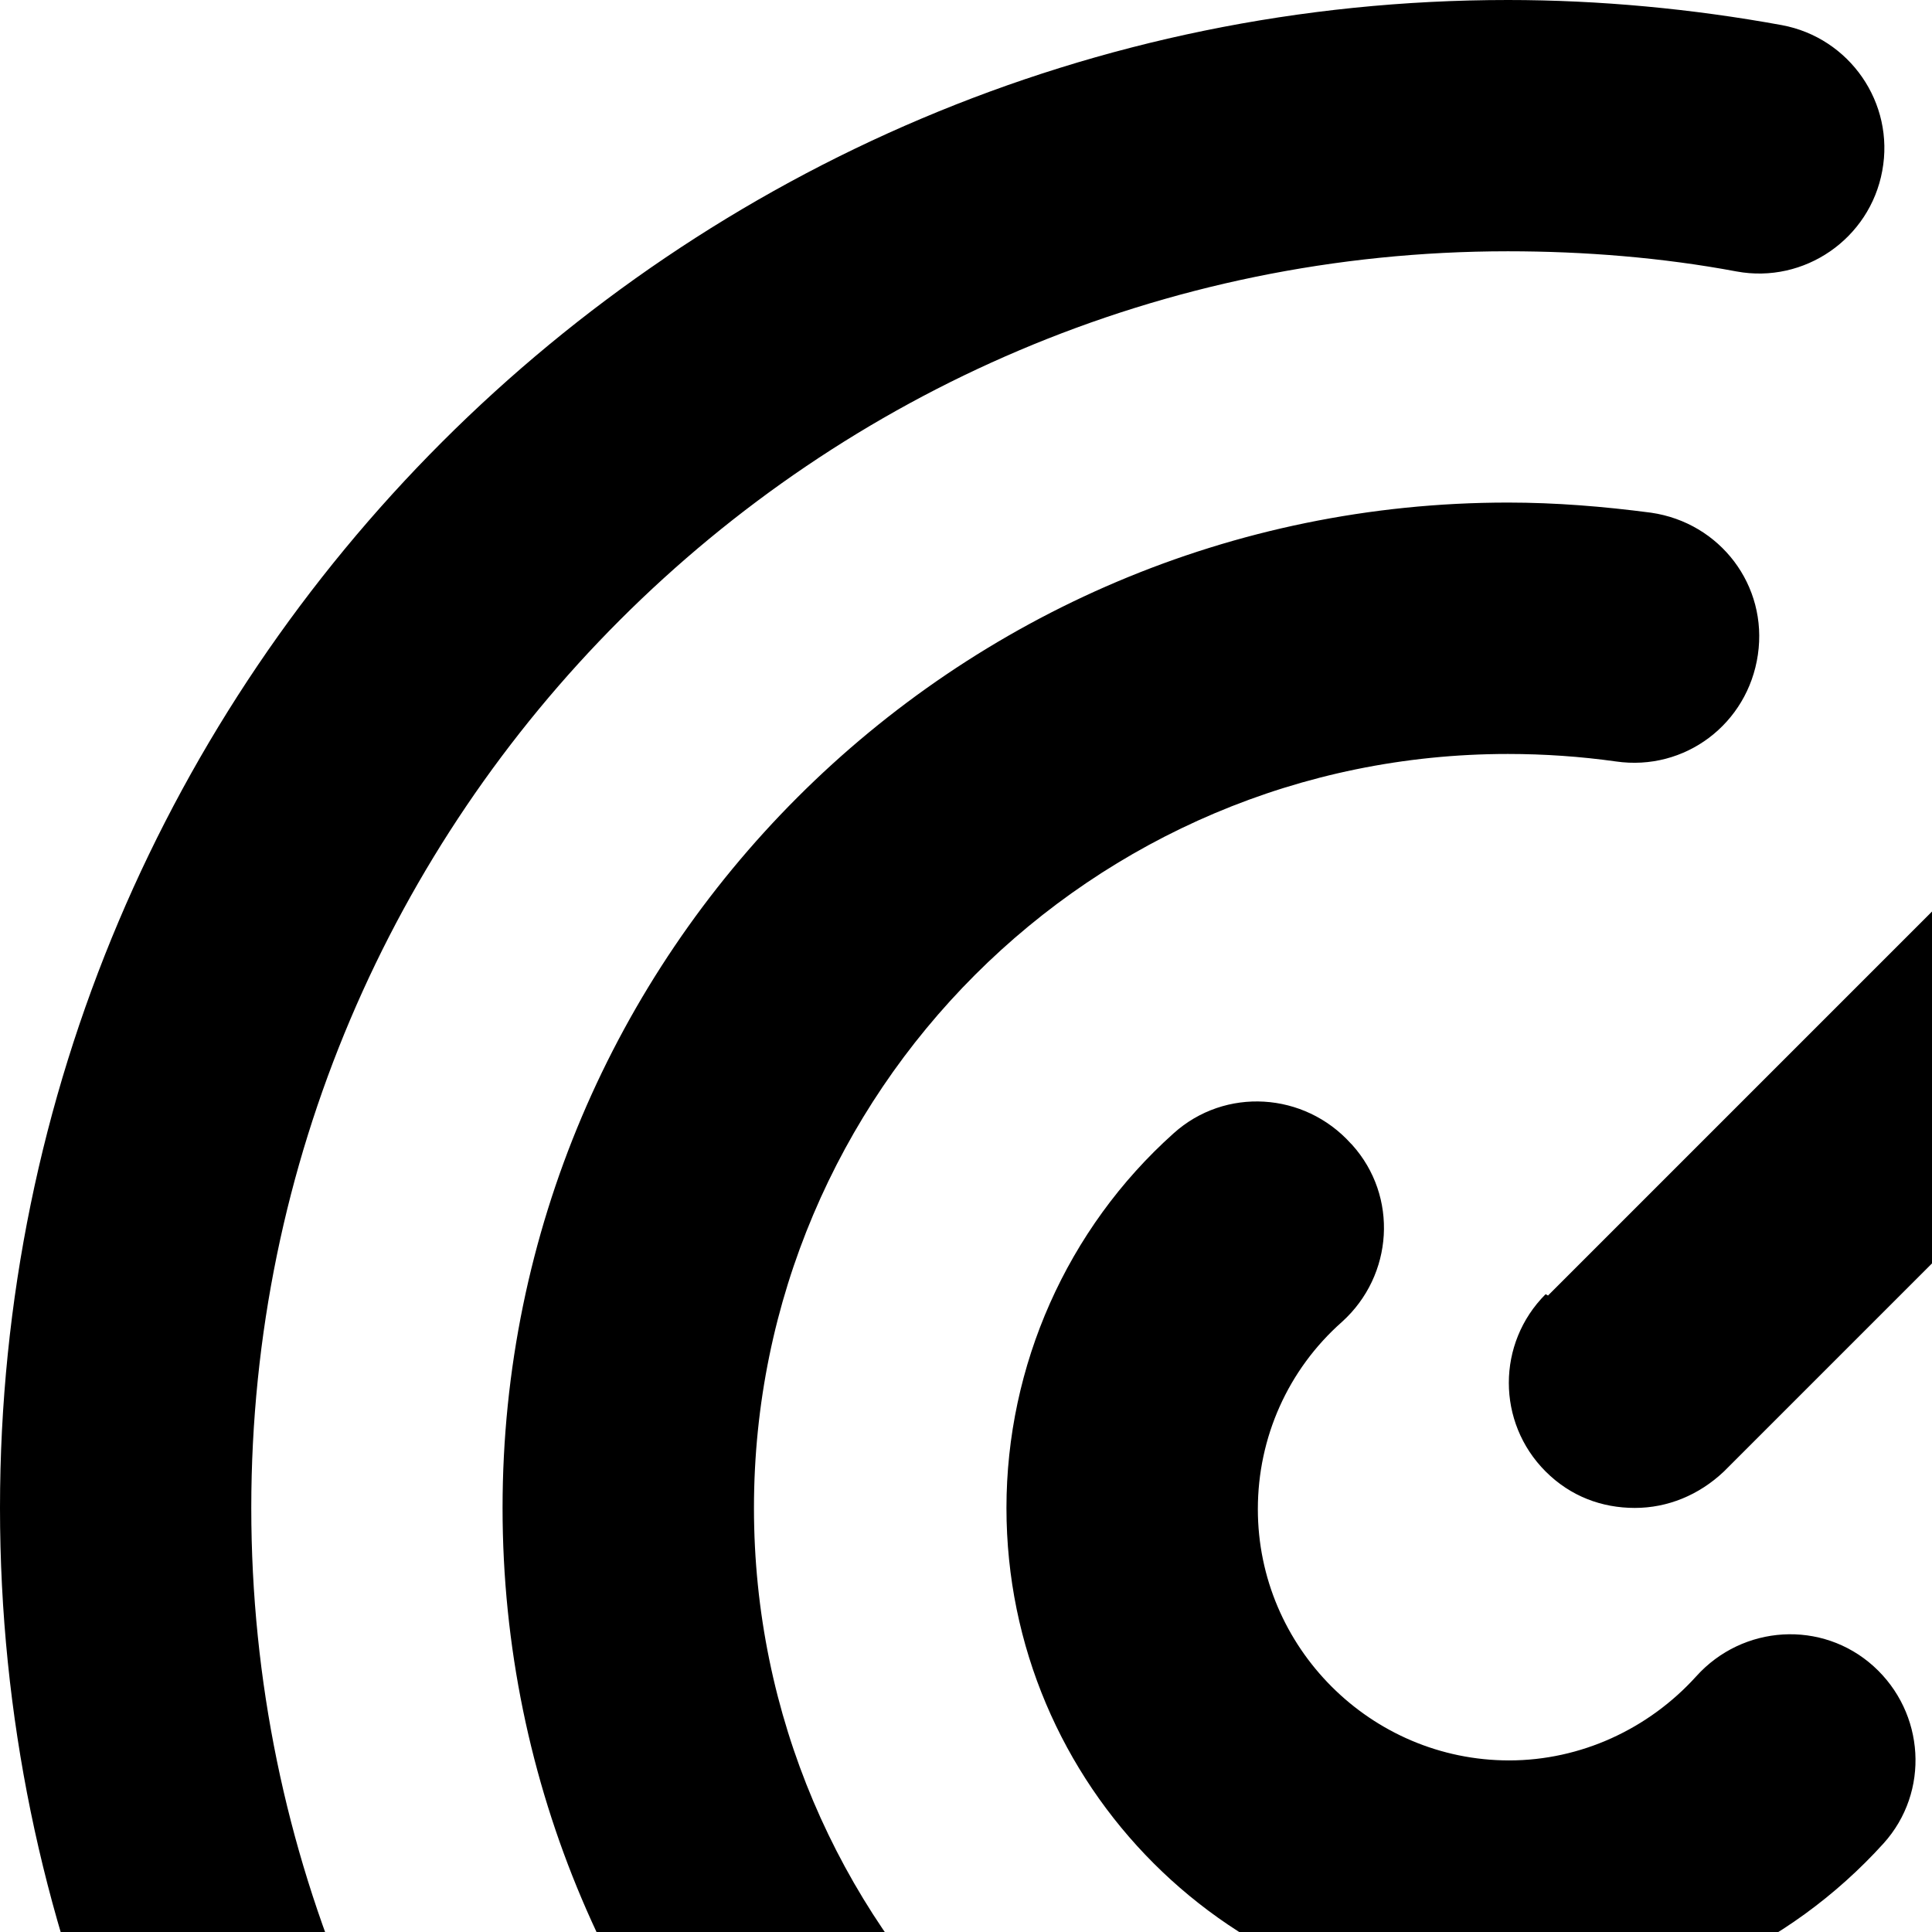 <svg width="16" height="16" viewBox="0 0 16 16"  xmlns="http://www.w3.org/2000/svg">
        <path d="M24.975 12.488C24.975 19.376 19.376 24.975 12.488 24.975C5.599 24.975 0 19.376 0 12.488C0 5.599 5.599 0 12.488 0C13.247 0 14.017 0.073 14.756 0.208C15.318 0.312 15.693 0.853 15.588 1.415C15.485 1.977 14.943 2.352 14.381 2.248C13.767 2.133 13.122 2.081 12.488 2.081C6.754 2.081 2.081 6.754 2.081 12.488C2.081 18.221 6.754 22.894 12.488 22.894C18.221 22.894 22.894 18.221 22.894 12.488C22.894 11.853 22.831 11.218 22.727 10.594C22.623 10.032 22.998 9.49 23.56 9.386C24.132 9.282 24.663 9.657 24.767 10.219C24.902 10.958 24.975 11.728 24.975 12.488ZM13.382 6.306C13.955 6.389 14.475 5.994 14.558 5.422C14.642 4.849 14.246 4.329 13.674 4.246C13.278 4.194 12.883 4.162 12.488 4.162C7.898 4.162 4.162 7.898 4.162 12.488C4.162 17.077 7.898 20.812 12.488 20.812C17.077 20.812 20.812 17.077 20.812 12.488C20.812 12.092 20.781 11.697 20.729 11.301C20.646 10.729 20.126 10.333 19.553 10.417C18.981 10.5 18.585 11.02 18.669 11.592C18.71 11.884 18.731 12.186 18.731 12.488C18.731 15.932 15.932 18.731 12.488 18.731C9.043 18.731 6.244 15.932 6.244 12.488C6.244 9.043 9.043 6.244 12.488 6.244C12.789 6.244 13.091 6.265 13.382 6.306ZM11.187 9.47C10.802 9.043 10.146 9.001 9.719 9.386C8.835 10.177 8.335 11.312 8.335 12.488C8.335 14.787 10.198 16.65 12.498 16.65C13.684 16.65 14.808 16.14 15.599 15.266C15.984 14.839 15.942 14.184 15.516 13.799C15.089 13.414 14.433 13.455 14.048 13.882C13.653 14.319 13.091 14.579 12.498 14.579C11.353 14.579 10.417 13.643 10.417 12.498C10.417 11.905 10.666 11.343 11.114 10.947C11.54 10.562 11.582 9.907 11.197 9.48L11.187 9.47ZM12.8 10.718C12.394 11.124 12.394 11.78 12.8 12.186C13.008 12.394 13.268 12.488 13.539 12.488C13.809 12.488 14.069 12.383 14.277 12.186L19.179 7.284H21.874C22.155 7.284 22.415 7.17 22.613 6.983L24.694 4.901C24.996 4.6 25.079 4.152 24.923 3.767C24.767 3.382 24.382 3.122 23.965 3.122H21.884V1.041C21.884 0.624 21.634 0.239 21.239 0.083C20.844 -0.083 20.407 0.01 20.105 0.312L18.024 2.393C17.826 2.591 17.722 2.851 17.722 3.132V5.827L12.82 10.729L12.8 10.718Z" />
</svg>